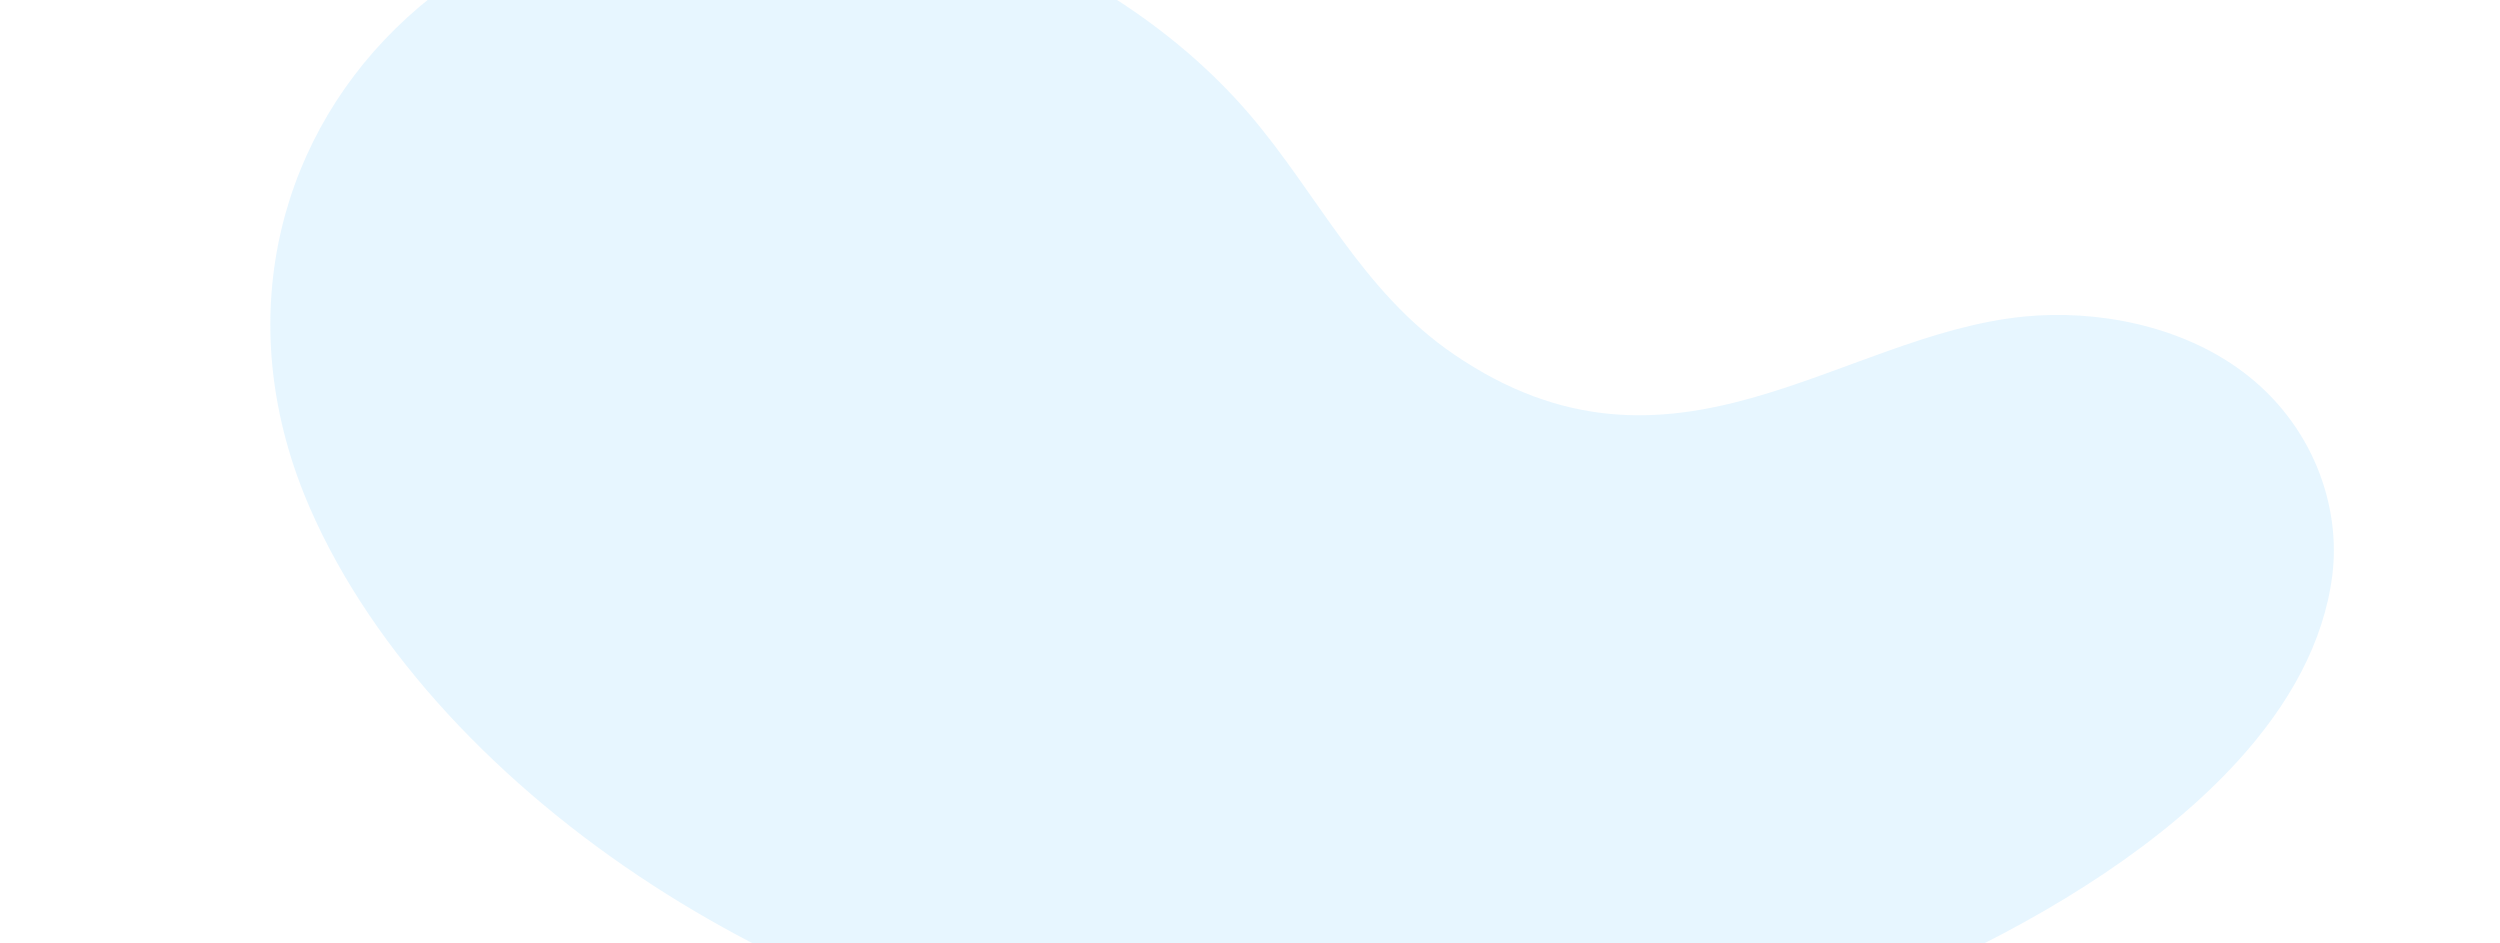 <svg width="1855" height="700" viewBox="0 0 1855 700" fill="none" xmlns="http://www.w3.org/2000/svg">
  <g filter="url(#filter0_f_1559_1334)">
    <path
      d="M1660.45 564.677C1550.72 685.29 1337.74 770.288 1185.09 797.939C963.945 838.007 695.128 793.325 484.553 656.975C371.303 583.667 276.832 484.493 229.983 377.011C113.32 109.387 359.032 -159.333 701.717 -58.541C788.779 -32.928 870.851 19.215 926.888 84.547C978.199 144.367 1010.29 216.218 1078.85 262.969C1240.57 373.376 1364.45 248.35 1502.17 234.858C1555.18 229.692 1617.61 241.177 1663.77 275.572C1716.68 314.977 1737.09 376.264 1730.55 427.084C1724.21 476.661 1698.59 522.826 1660.45 564.677Z"
      fill="#8DD4FF" fill-opacity="0.21" />
  </g>
  <defs>
    <filter id="filter0_f_1559_1334" x="0.594" y="-280.214" width="1931.13" height="1292.27"
      filterUnits="userSpaceOnUse" color-interpolation-filters="sRGB">
      <feFlood flood-opacity="0" result="BackgroundImageFix" />
      <feBlend mode="normal" in="SourceGraphic" in2="BackgroundImageFix" result="shape" />
      <feGaussianBlur stdDeviation="100" result="effect1_foregroundBlur_1559_1334" />
    </filter>
  </defs>
</svg>
